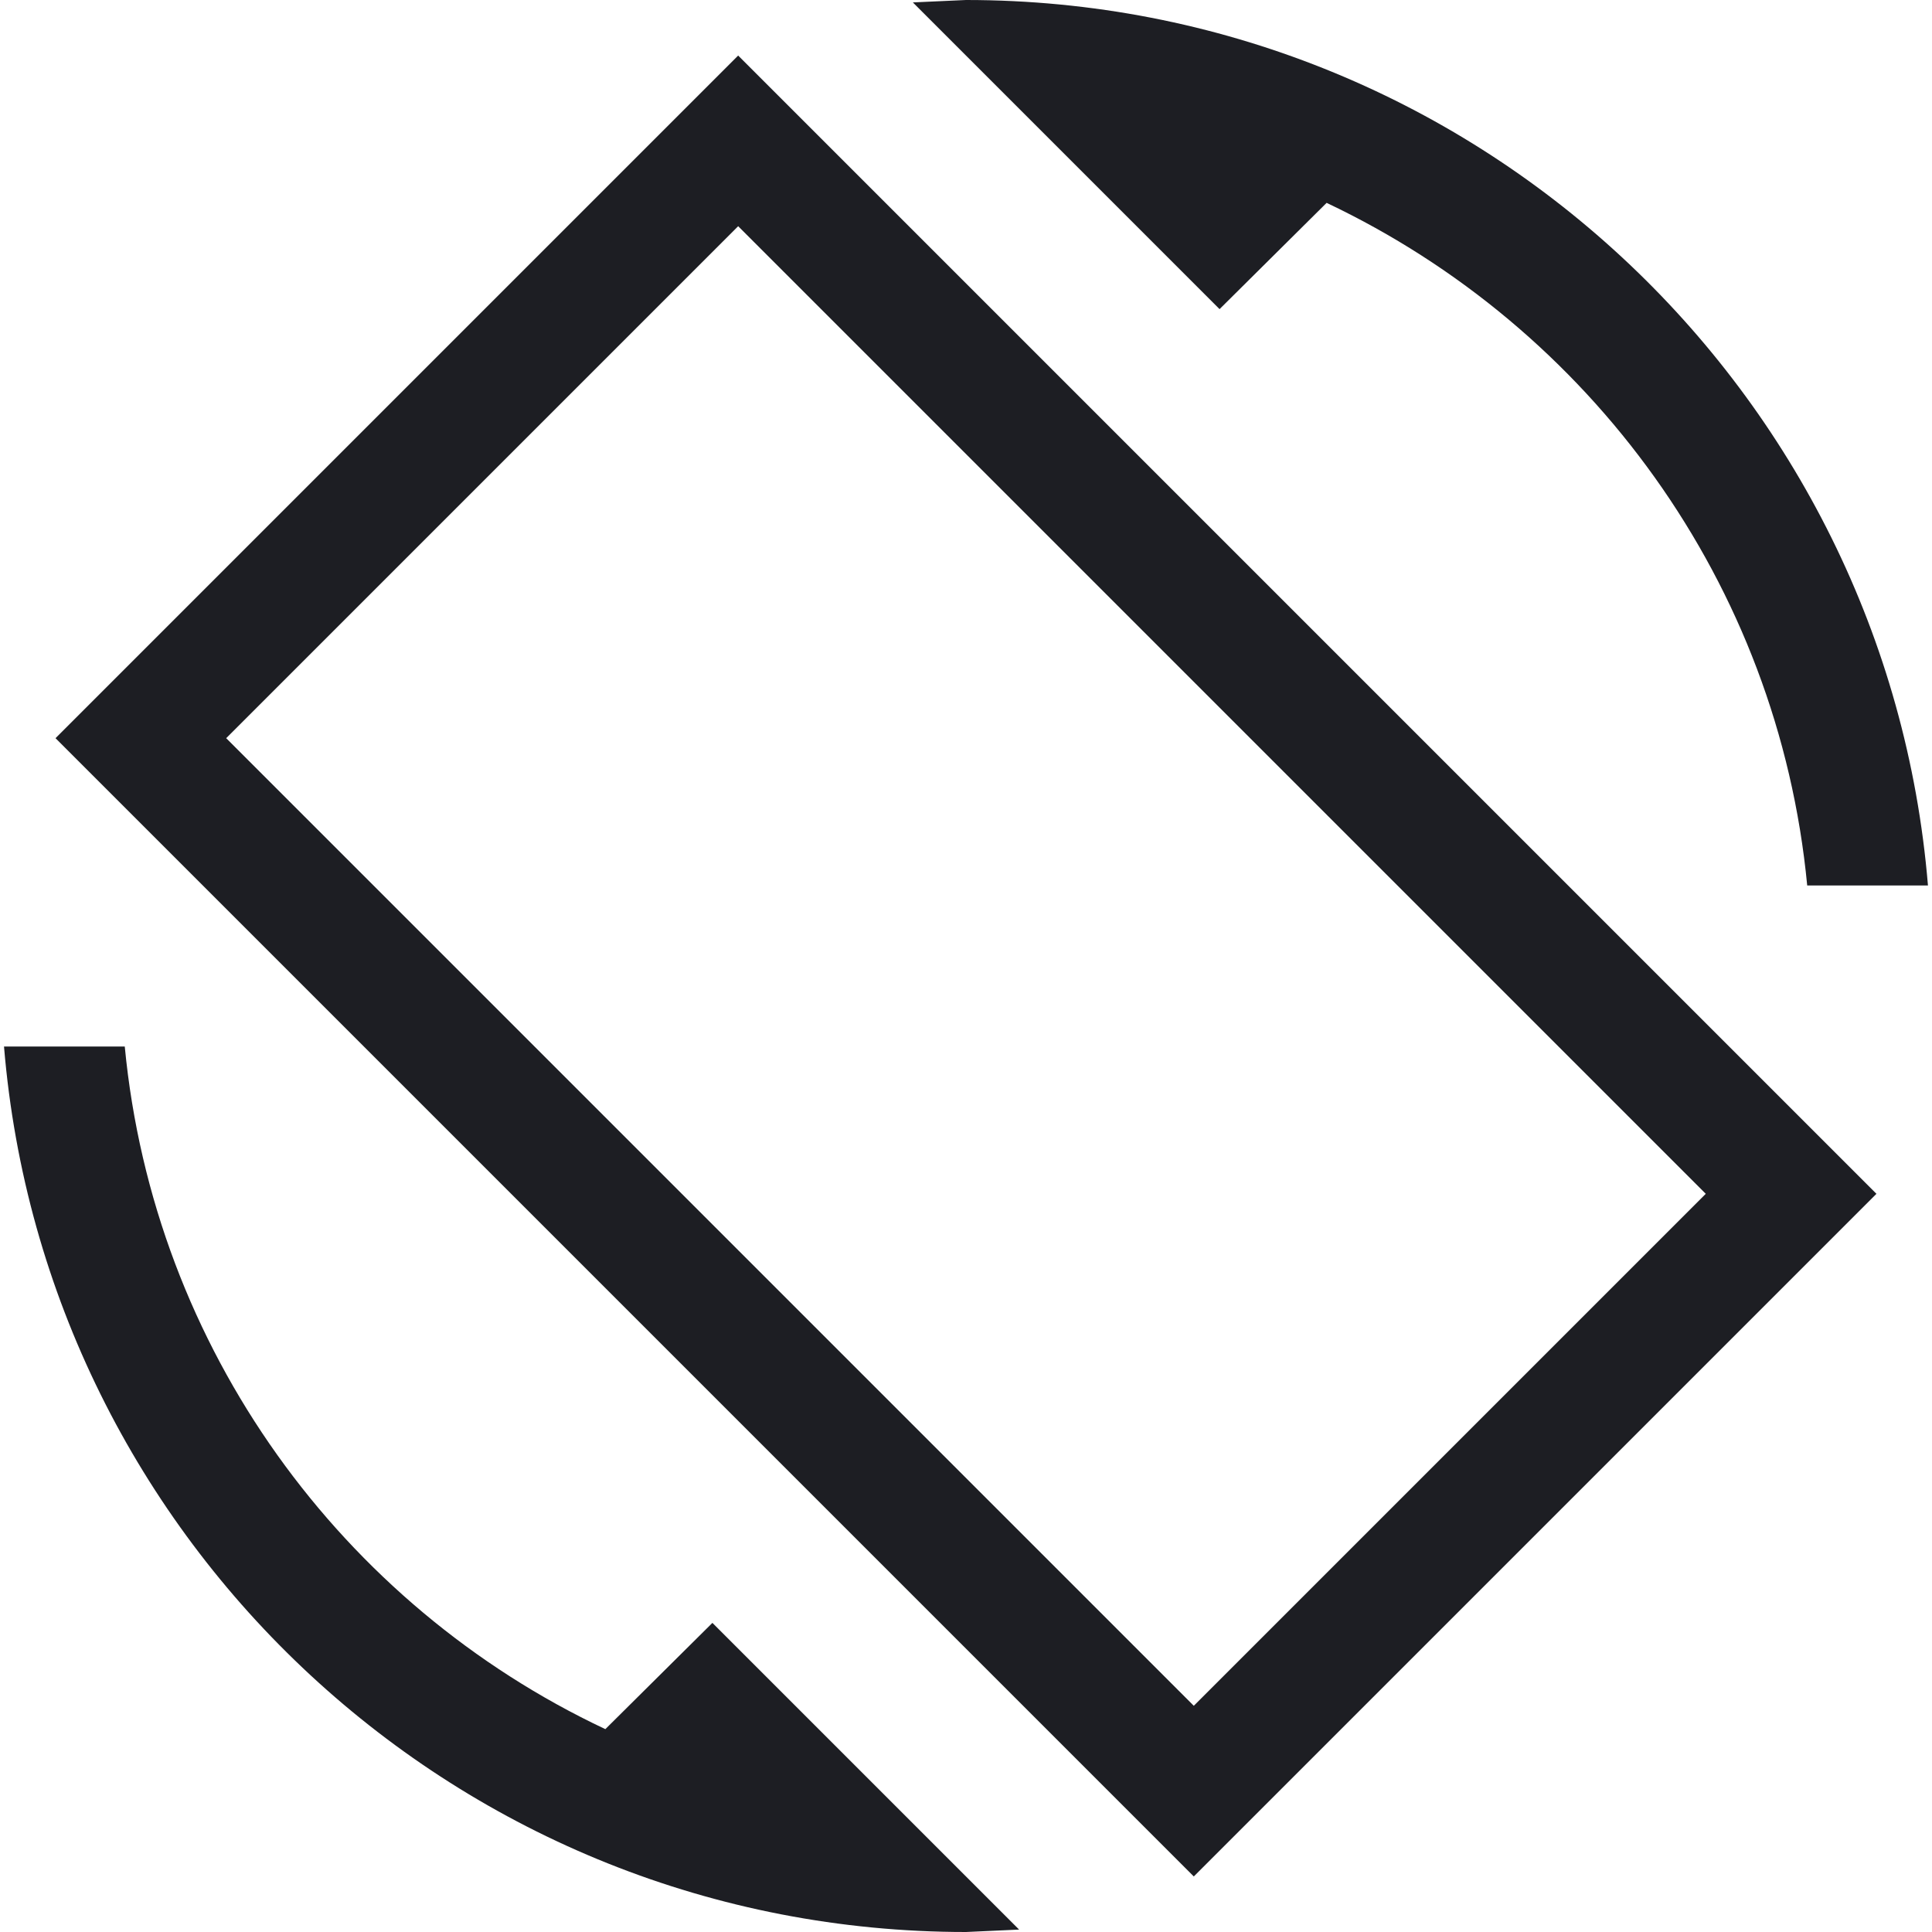 <svg width="1200" height="1200" viewBox="0 0 1200 1200" fill="none" xmlns="http://www.w3.org/2000/svg"><g clip-path="url(#clip0_133_47)"><path d="M823.99 126C987.49 203.5 1104.49 362 1122.49 550H1197.49C1171.99 242 914.49 0 599.99 0L566.99 1.5L757.49 192L823.99 126ZM375.99 1074C212.49 997 95.49 838 77.49 650H2.49C27.99 958 285.49 1200 599.99 1200L632.99 1198.5L442.49 1008L375.99 1074ZM458.49 34.5L34.49 458.5L741.49 1165.5L1165.49 741.5L458.49 34.5ZM741.49 1059.5L140.49 458.5L458.49 140.5L1059.49 741.5L741.49 1059.5Z" fill="#1D1E23"/></g><defs><clipPath id="clip0_133_47"><path width="24" fill="white" d="M0 0H1200V1200H0V0z"/></clipPath></defs></svg>